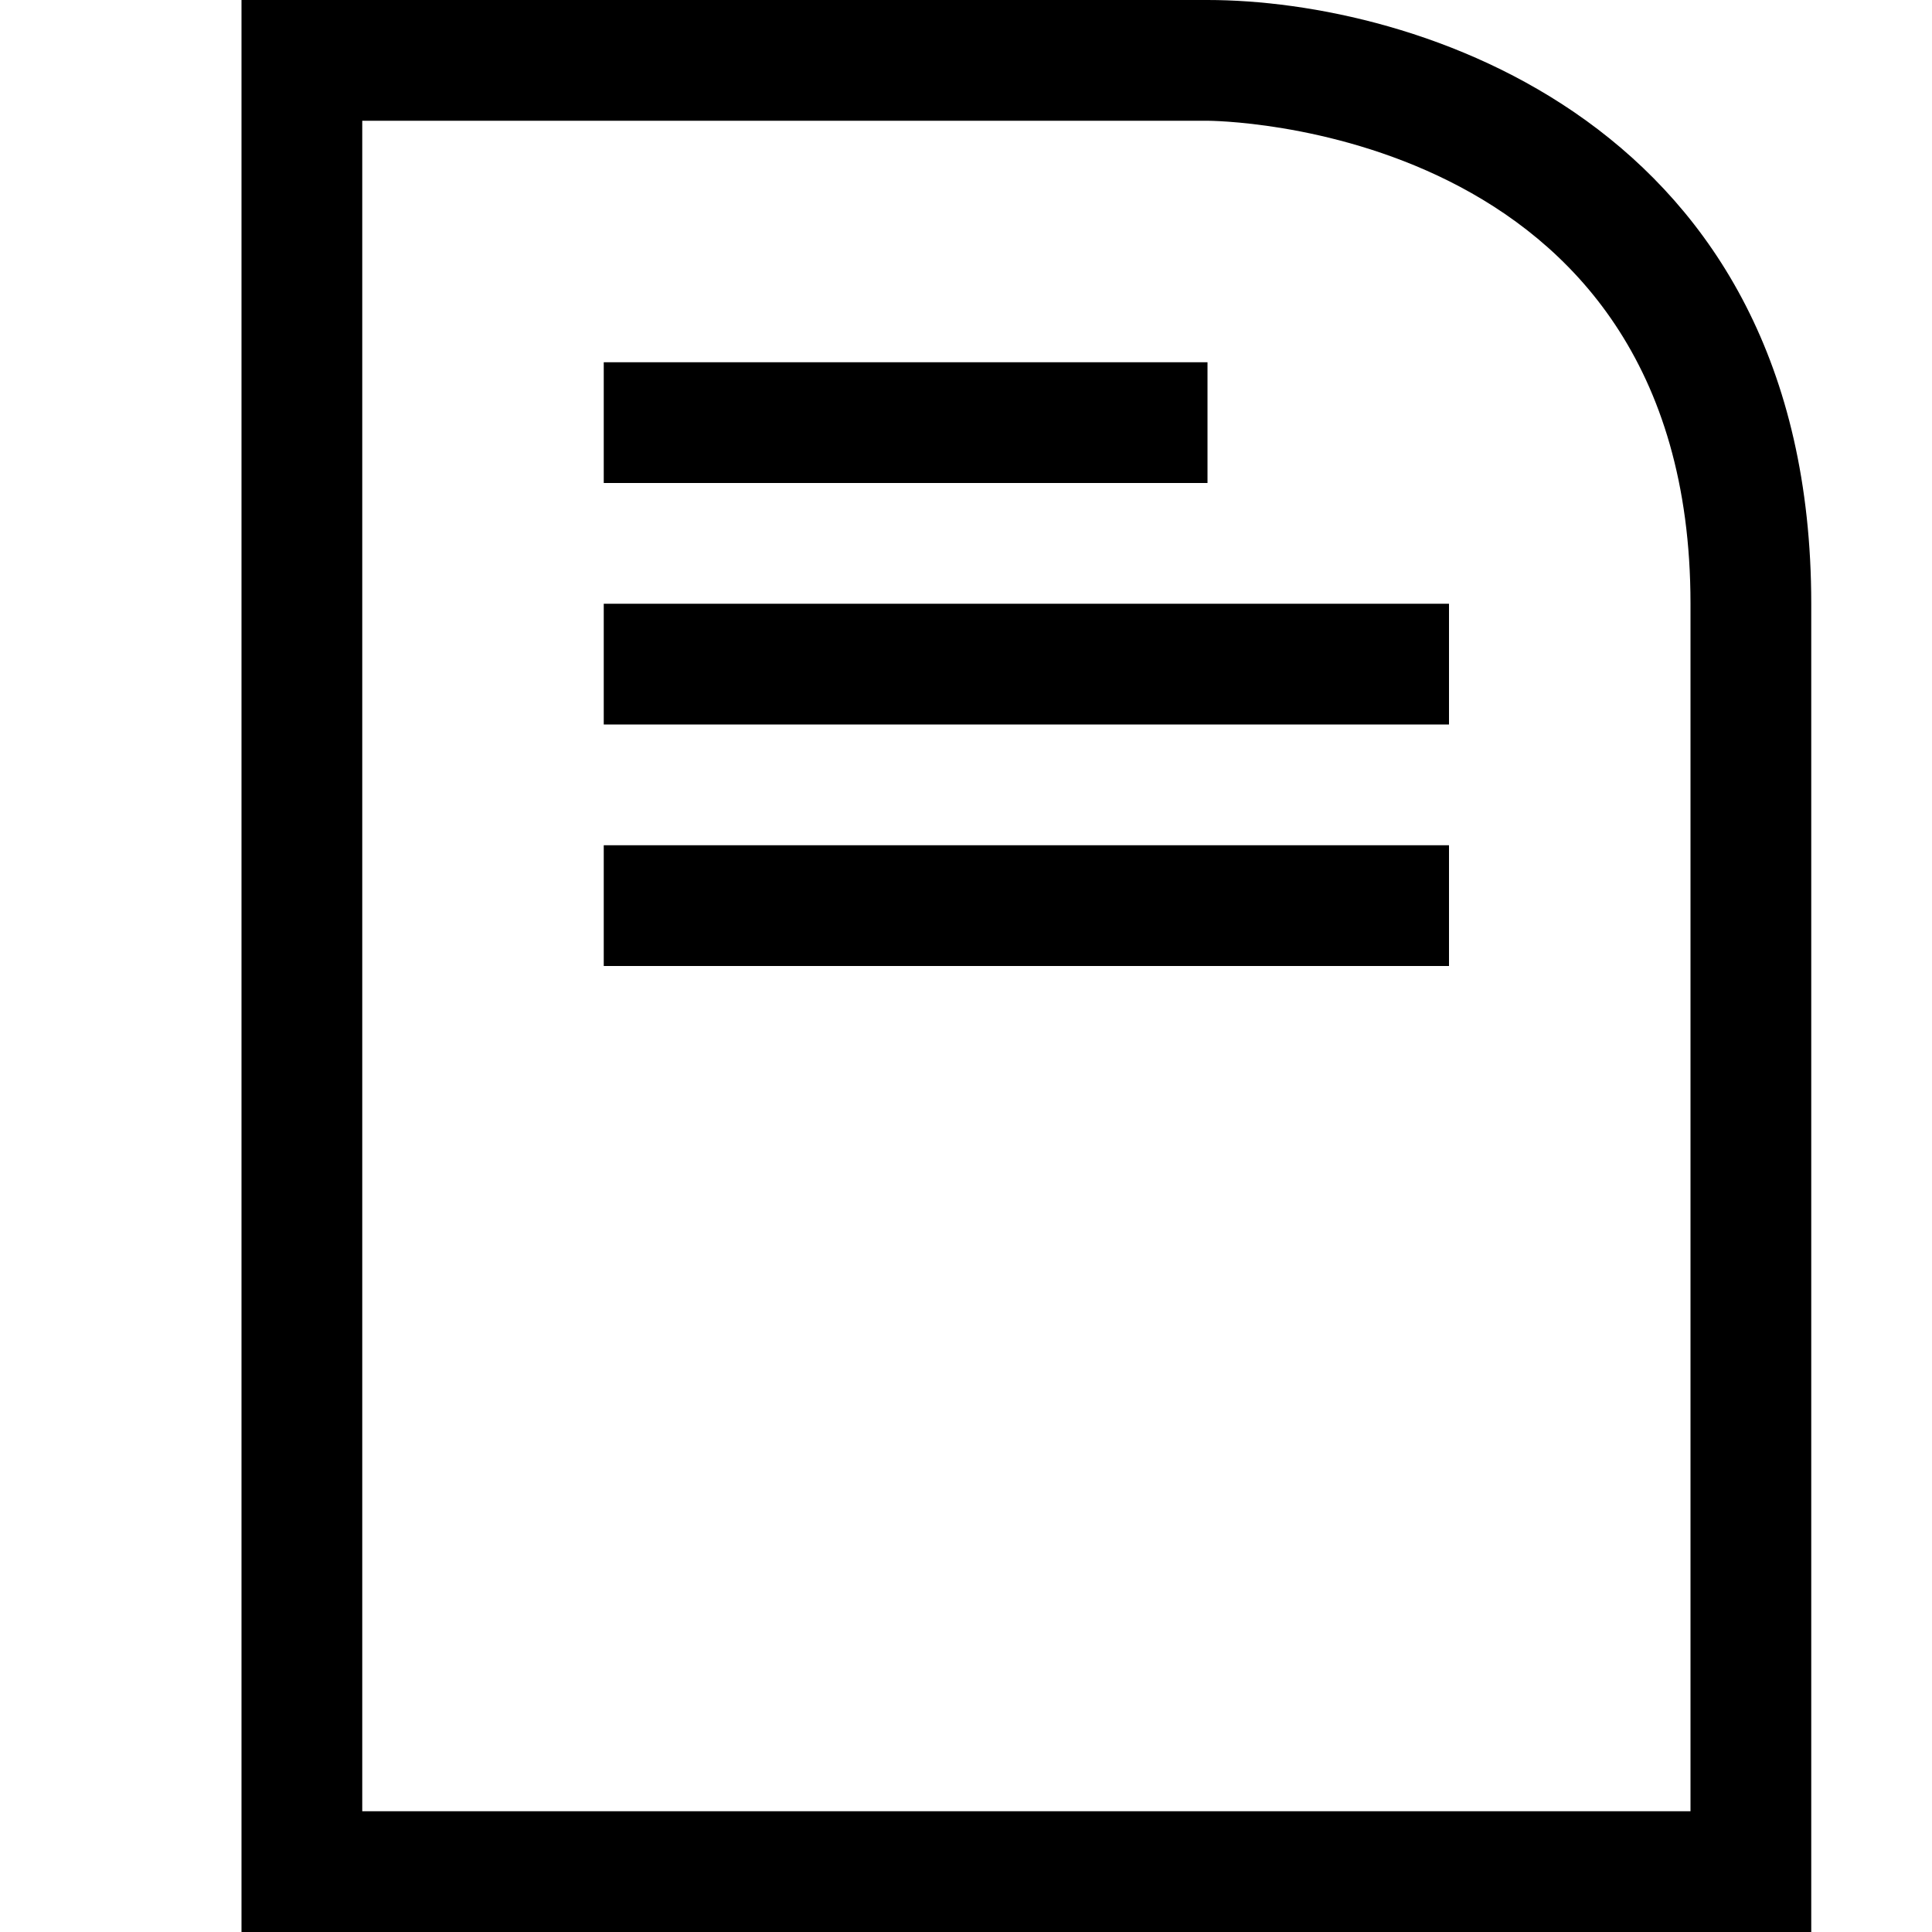 <svg width="16" height="16" viewBox="0 0 16 16" fill="none" xmlns="http://www.w3.org/2000/svg">
<path d="M5 3H10V4H5V3Z" fill="black"/>
<path d="M12 5H5V6H12V5Z" fill="black"/>
<path d="M5 7H12V8H5V7Z" fill="black"/>
<path fill-rule="evenodd" clip-rule="evenodd" d="M2 16V0H10C11.7 0 15 1 15 5V16H2ZM10 1H3V15H14V5C14 1 10 1 10 1Z" fill="black"/>
</svg>
